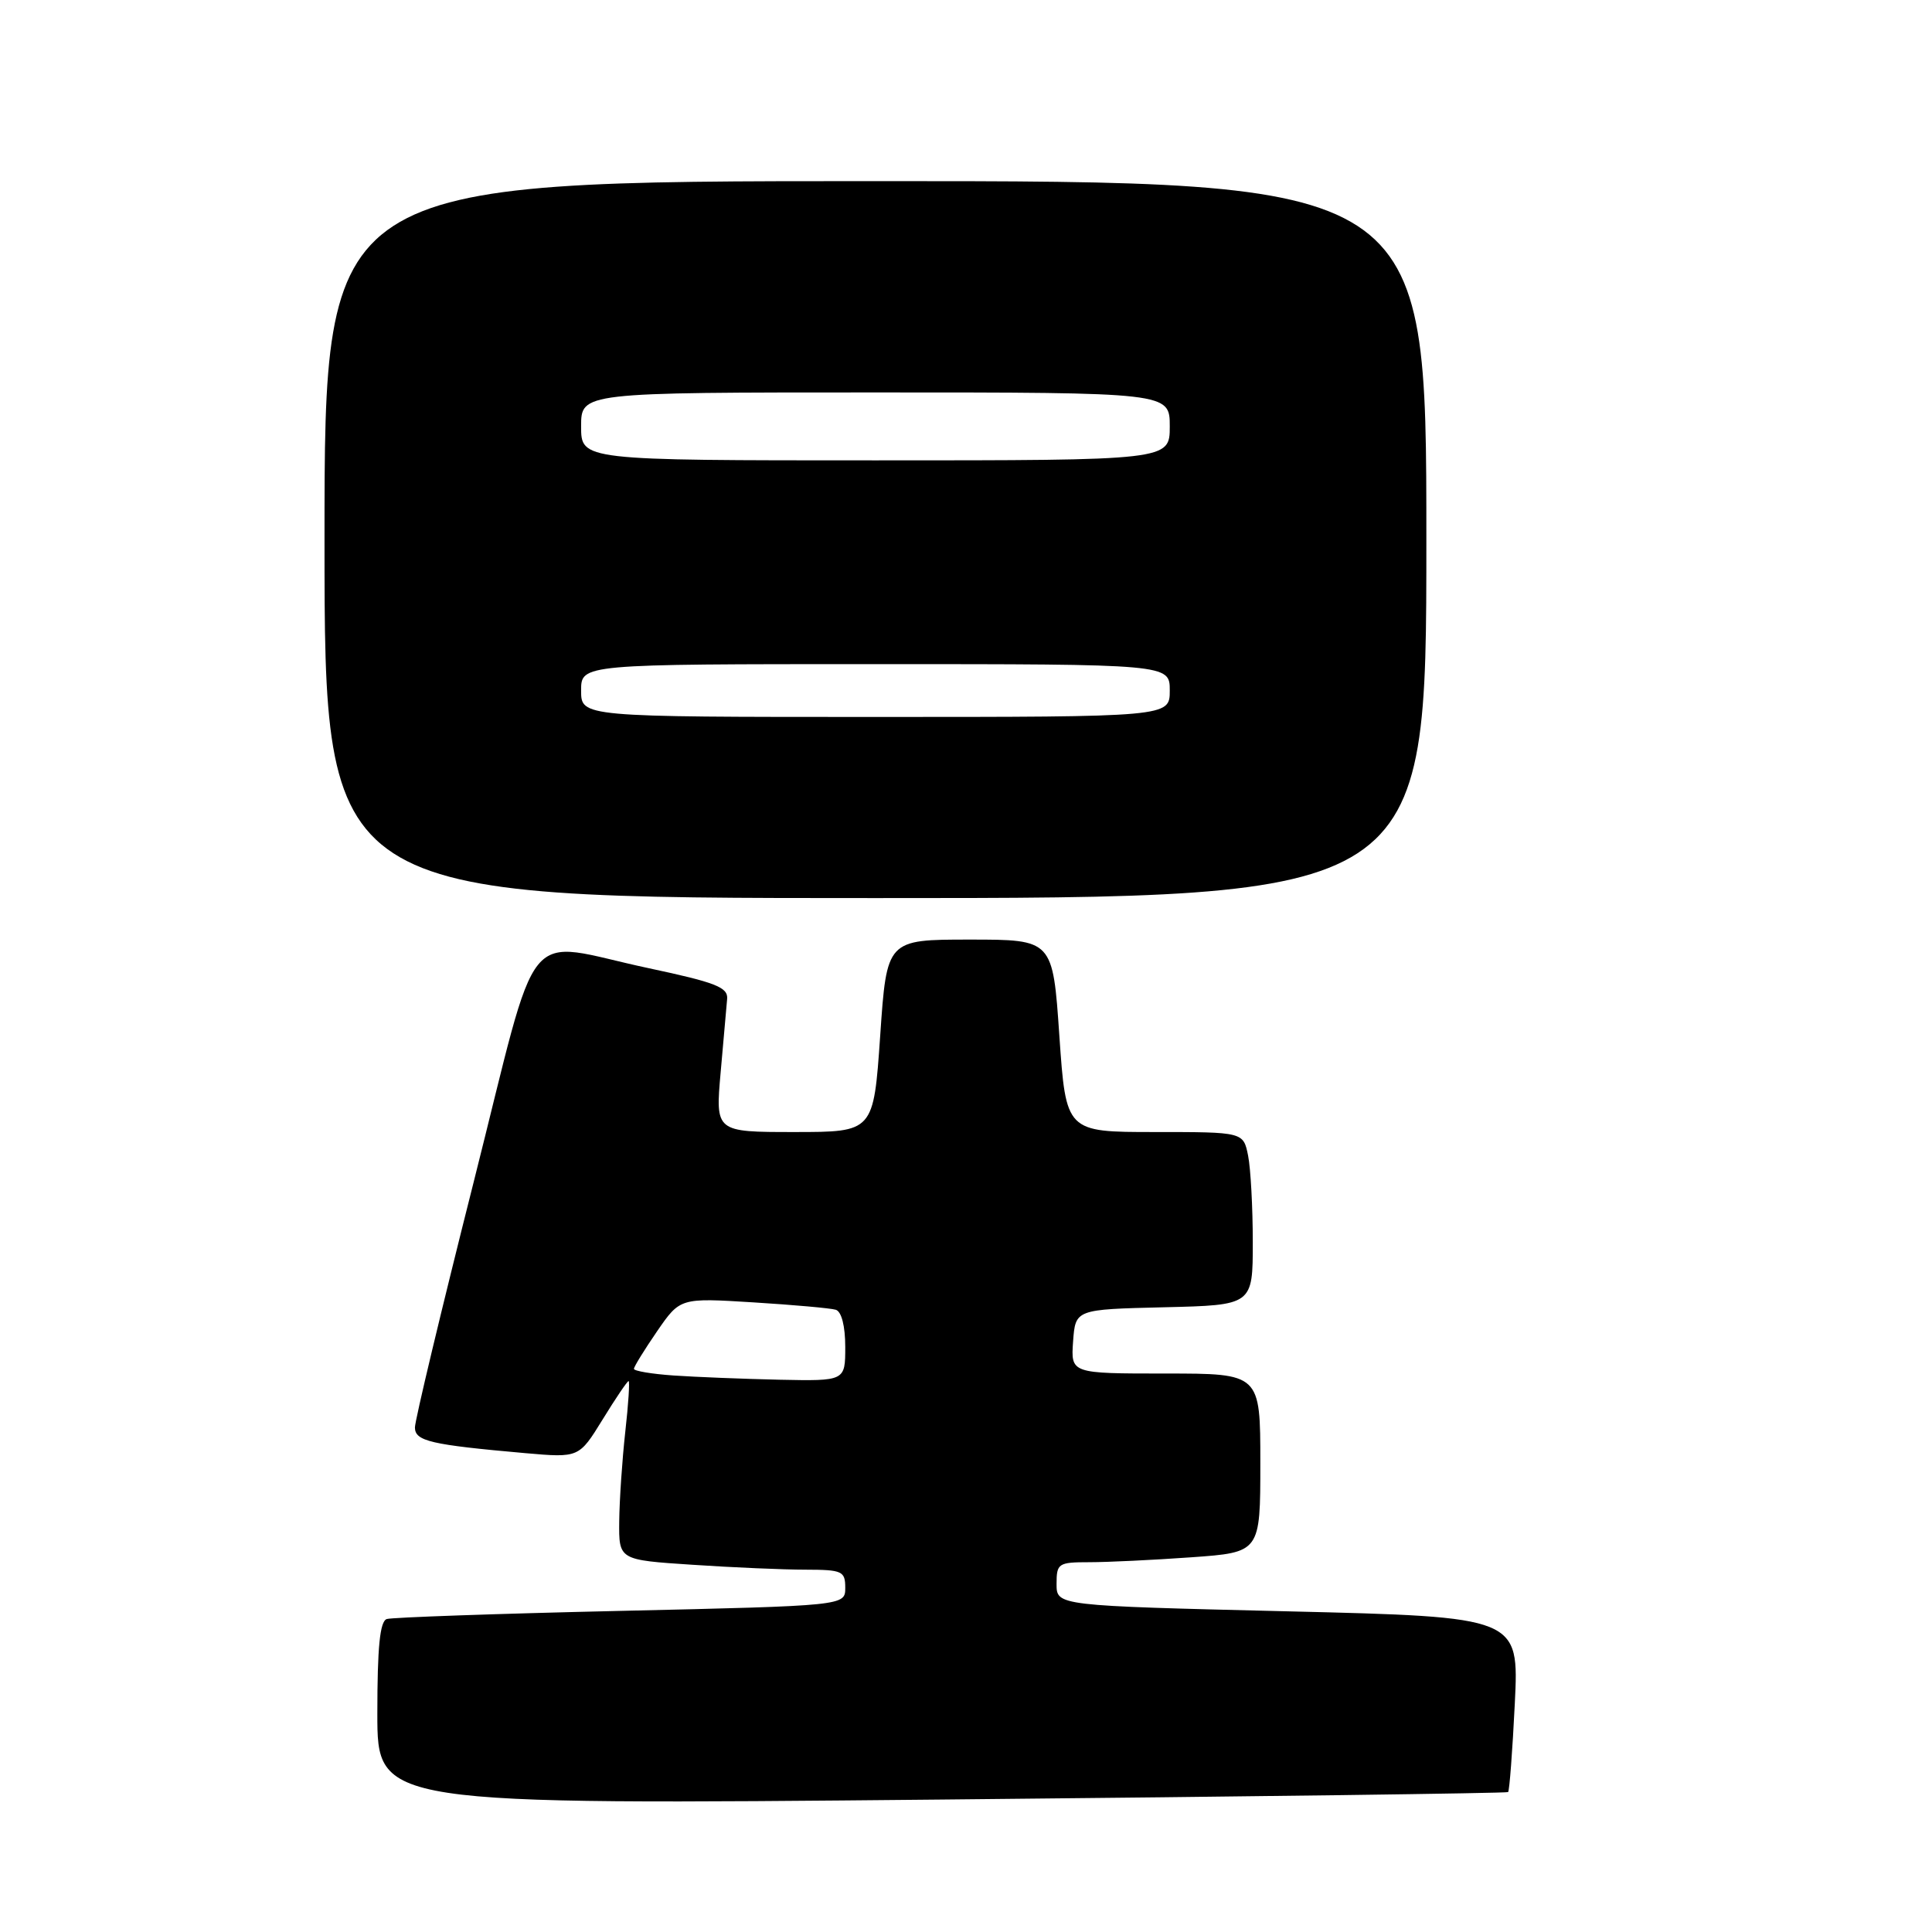 <?xml version="1.0" encoding="UTF-8" standalone="no"?>
<!DOCTYPE svg PUBLIC "-//W3C//DTD SVG 1.1//EN" "http://www.w3.org/Graphics/SVG/1.1/DTD/svg11.dtd" >
<svg xmlns="http://www.w3.org/2000/svg" xmlns:xlink="http://www.w3.org/1999/xlink" version="1.1" viewBox="0 0 256 256">
 <g >
 <path fill="currentColor"
d=" M 199.83 237.46 C 200.01 237.30 200.41 232.02 200.72 225.72 C 201.28 214.25 201.28 214.25 170.64 213.51 C 140.00 212.77 140.00 212.77 140.00 209.89 C 140.00 207.15 140.22 207.00 144.35 207.00 C 146.74 207.00 152.81 206.71 157.85 206.35 C 167.00 205.70 167.00 205.70 167.00 193.85 C 167.00 182.00 167.00 182.00 154.44 182.00 C 141.89 182.00 141.89 182.00 142.19 177.75 C 142.50 173.50 142.50 173.50 154.25 173.22 C 166.00 172.94 166.00 172.94 166.00 164.59 C 166.00 160.00 165.72 154.84 165.38 153.13 C 164.75 150.00 164.75 150.00 153.00 150.00 C 141.25 150.00 141.25 150.00 140.37 137.25 C 139.50 124.50 139.50 124.50 128.50 124.50 C 117.50 124.50 117.50 124.50 116.63 137.25 C 115.75 150.00 115.75 150.00 105.27 150.00 C 94.79 150.00 94.79 150.00 95.49 142.09 C 95.88 137.74 96.26 133.36 96.35 132.36 C 96.48 130.82 94.83 130.18 86.00 128.30 C 68.87 124.66 71.72 121.17 62.73 156.76 C 58.46 173.66 54.97 188.25 54.98 189.16 C 55.00 190.96 57.07 191.44 69.61 192.55 C 76.72 193.17 76.72 193.17 79.85 188.09 C 81.57 185.29 83.12 183.00 83.29 183.00 C 83.46 183.00 83.27 186.04 82.85 189.75 C 82.44 193.46 82.08 198.79 82.05 201.60 C 82.00 206.70 82.00 206.70 91.75 207.34 C 97.11 207.70 103.86 207.99 106.75 207.99 C 111.61 208.00 112.00 208.18 112.00 210.39 C 112.00 212.77 112.00 212.77 82.25 213.45 C 65.89 213.82 51.94 214.31 51.25 214.53 C 50.34 214.83 50.00 218.24 50.00 227.05 C 50.00 239.16 50.00 239.16 124.75 238.45 C 165.86 238.06 199.65 237.61 199.83 237.46 Z  M 189.00 71.50 C 189.00 24.00 189.00 24.00 116.00 24.00 C 43.00 24.00 43.00 24.00 43.00 71.50 C 43.00 119.00 43.00 119.00 116.00 119.00 C 189.00 119.00 189.00 119.00 189.00 71.50 Z  M 89.25 182.26 C 86.36 182.06 84.00 181.66 84.00 181.38 C 84.00 181.09 85.38 178.86 87.06 176.41 C 90.12 171.97 90.12 171.97 99.81 172.57 C 105.14 172.90 110.06 173.34 110.75 173.55 C 111.51 173.79 112.00 175.72 112.00 178.47 C 112.00 183.00 112.00 183.00 103.25 182.82 C 98.44 182.71 92.14 182.46 89.25 182.26 Z  M 77.00 91.50 C 77.00 88.00 77.00 88.00 116.00 88.00 C 155.00 88.00 155.00 88.00 155.00 91.50 C 155.00 95.00 155.00 95.00 116.00 95.00 C 77.00 95.00 77.00 95.00 77.00 91.50 Z  M 77.00 56.50 C 77.00 52.00 77.00 52.00 116.00 52.00 C 155.00 52.00 155.00 52.00 155.00 56.50 C 155.00 61.00 155.00 61.00 116.00 61.00 C 77.00 61.00 77.00 61.00 77.00 56.50 Z "/>
</g>
</svg>